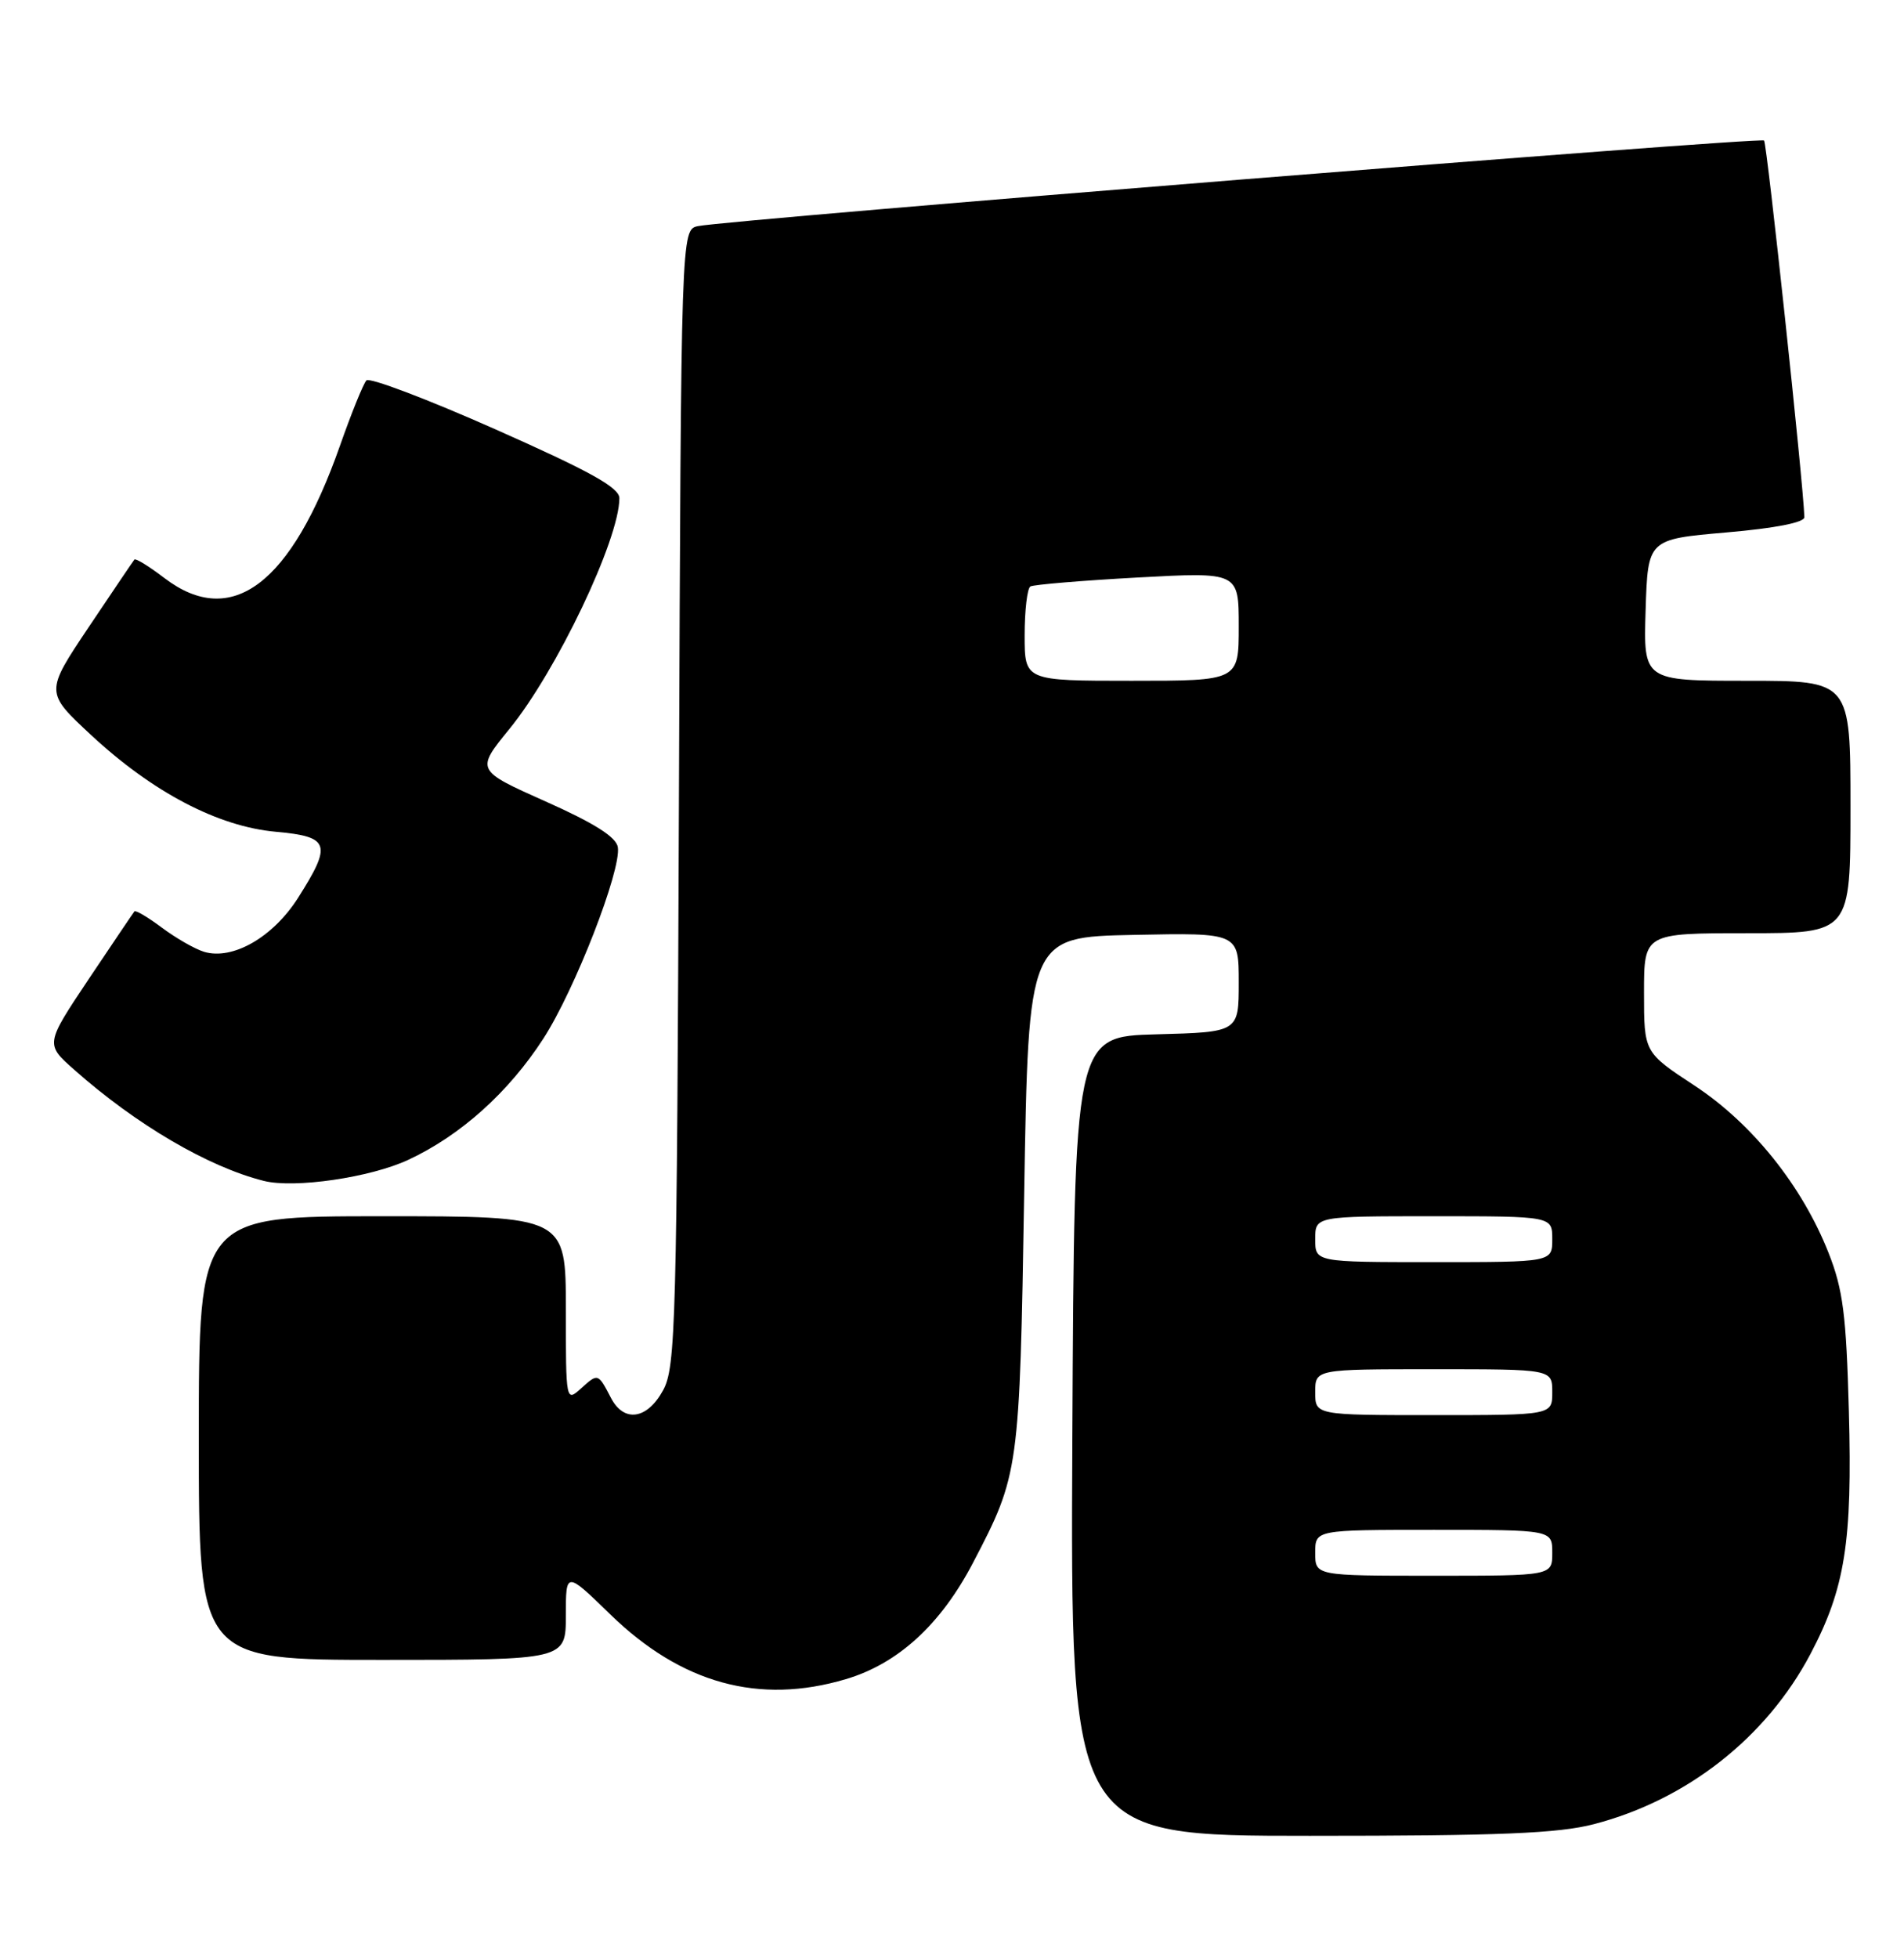 <?xml version="1.0" encoding="UTF-8" standalone="no"?>
<!DOCTYPE svg PUBLIC "-//W3C//DTD SVG 1.1//EN" "http://www.w3.org/Graphics/SVG/1.1/DTD/svg11.dtd" >
<svg xmlns="http://www.w3.org/2000/svg" xmlns:xlink="http://www.w3.org/1999/xlink" version="1.1" viewBox="0 0 249 256">
 <g >
 <path fill="currentColor"
d=" M 208.47 238.47 C 220.62 235.30 231.00 227.15 236.76 216.24 C 241.29 207.66 242.26 201.59 241.79 184.50 C 241.45 171.92 241.03 168.58 239.13 163.78 C 235.68 155.03 229.14 146.87 221.59 141.91 C 215.00 137.58 215.00 137.58 215.00 129.79 C 215.00 122.00 215.00 122.00 228.50 122.00 C 242.00 122.00 242.00 122.00 242.00 105.50 C 242.00 89.00 242.00 89.00 228.46 89.00 C 214.92 89.00 214.92 89.00 215.21 79.75 C 215.50 70.50 215.50 70.50 225.75 69.61 C 232.12 69.06 235.99 68.31 235.97 67.61 C 235.85 63.31 231.08 18.75 230.70 18.37 C 230.22 17.89 95.43 28.71 91.29 29.56 C 89.07 30.02 89.07 30.02 88.79 104.26 C 88.52 173.17 88.37 178.73 86.72 181.75 C 84.64 185.57 81.60 186.02 79.90 182.75 C 78.21 179.51 78.21 179.50 76.01 181.49 C 74.01 183.30 74.00 183.26 74.00 171.15 C 74.00 159.00 74.00 159.00 50.00 159.00 C 26.00 159.00 26.00 159.00 26.00 188.00 C 26.00 217.00 26.00 217.00 50.00 217.00 C 74.00 217.00 74.00 217.00 74.00 211.20 C 74.00 205.40 74.00 205.40 79.82 211.06 C 89.12 220.10 99.27 222.89 110.61 219.52 C 117.44 217.50 123.03 212.38 127.25 204.30 C 133.28 192.77 133.34 192.30 133.94 156.00 C 134.50 122.50 134.50 122.50 148.25 122.22 C 162.00 121.94 162.00 121.94 162.00 128.44 C 162.00 134.93 162.00 134.93 151.25 135.22 C 140.50 135.50 140.50 135.50 140.24 187.75 C 139.98 240.00 139.98 240.00 171.28 240.00 C 196.17 240.00 203.78 239.69 208.47 238.47 Z  M 53.41 151.62 C 60.25 148.43 66.53 142.79 71.07 135.76 C 75.18 129.40 81.27 113.75 80.80 110.75 C 80.59 109.43 77.72 107.61 71.36 104.78 C 62.22 100.70 62.22 100.70 66.62 95.30 C 72.80 87.72 81.00 70.51 81.00 65.13 C 81.00 63.74 77.17 61.62 64.82 56.14 C 55.92 52.19 48.32 49.31 47.92 49.73 C 47.52 50.15 45.96 54.00 44.46 58.27 C 38.08 76.40 30.29 82.27 21.50 75.57 C 19.50 74.04 17.74 72.96 17.58 73.15 C 17.42 73.34 14.72 77.33 11.59 82.00 C 5.90 90.50 5.90 90.50 11.91 96.09 C 19.97 103.58 28.52 108.06 36.08 108.74 C 43.13 109.38 43.45 110.33 38.99 117.36 C 35.71 122.53 30.42 125.56 26.68 124.43 C 25.48 124.06 23.01 122.65 21.18 121.28 C 19.36 119.92 17.74 118.96 17.58 119.15 C 17.42 119.34 14.73 123.33 11.60 128.00 C 5.92 136.50 5.92 136.50 9.71 139.85 C 17.82 147.04 27.25 152.56 34.50 154.38 C 38.51 155.39 48.45 153.94 53.41 151.62 Z  M 172.00 203.00 C 172.00 200.00 172.00 200.00 187.50 200.00 C 203.00 200.00 203.00 200.00 203.00 203.00 C 203.00 206.00 203.00 206.00 187.50 206.00 C 172.00 206.00 172.00 206.00 172.00 203.00 Z  M 172.00 182.00 C 172.00 179.00 172.00 179.00 187.50 179.00 C 203.00 179.00 203.00 179.00 203.00 182.00 C 203.00 185.00 203.00 185.00 187.50 185.00 C 172.00 185.00 172.00 185.00 172.00 182.00 Z  M 172.00 162.00 C 172.00 159.00 172.00 159.00 187.50 159.00 C 203.00 159.00 203.00 159.00 203.00 162.00 C 203.00 165.00 203.00 165.00 187.50 165.00 C 172.00 165.00 172.00 165.00 172.00 162.00 Z  M 134.00 83.06 C 134.00 79.79 134.34 76.92 134.75 76.67 C 135.16 76.43 141.46 75.90 148.75 75.50 C 162.00 74.78 162.00 74.78 162.00 81.89 C 162.00 89.00 162.00 89.00 148.00 89.00 C 134.00 89.00 134.00 89.00 134.00 83.06 Z "/>
</g>
</svg>